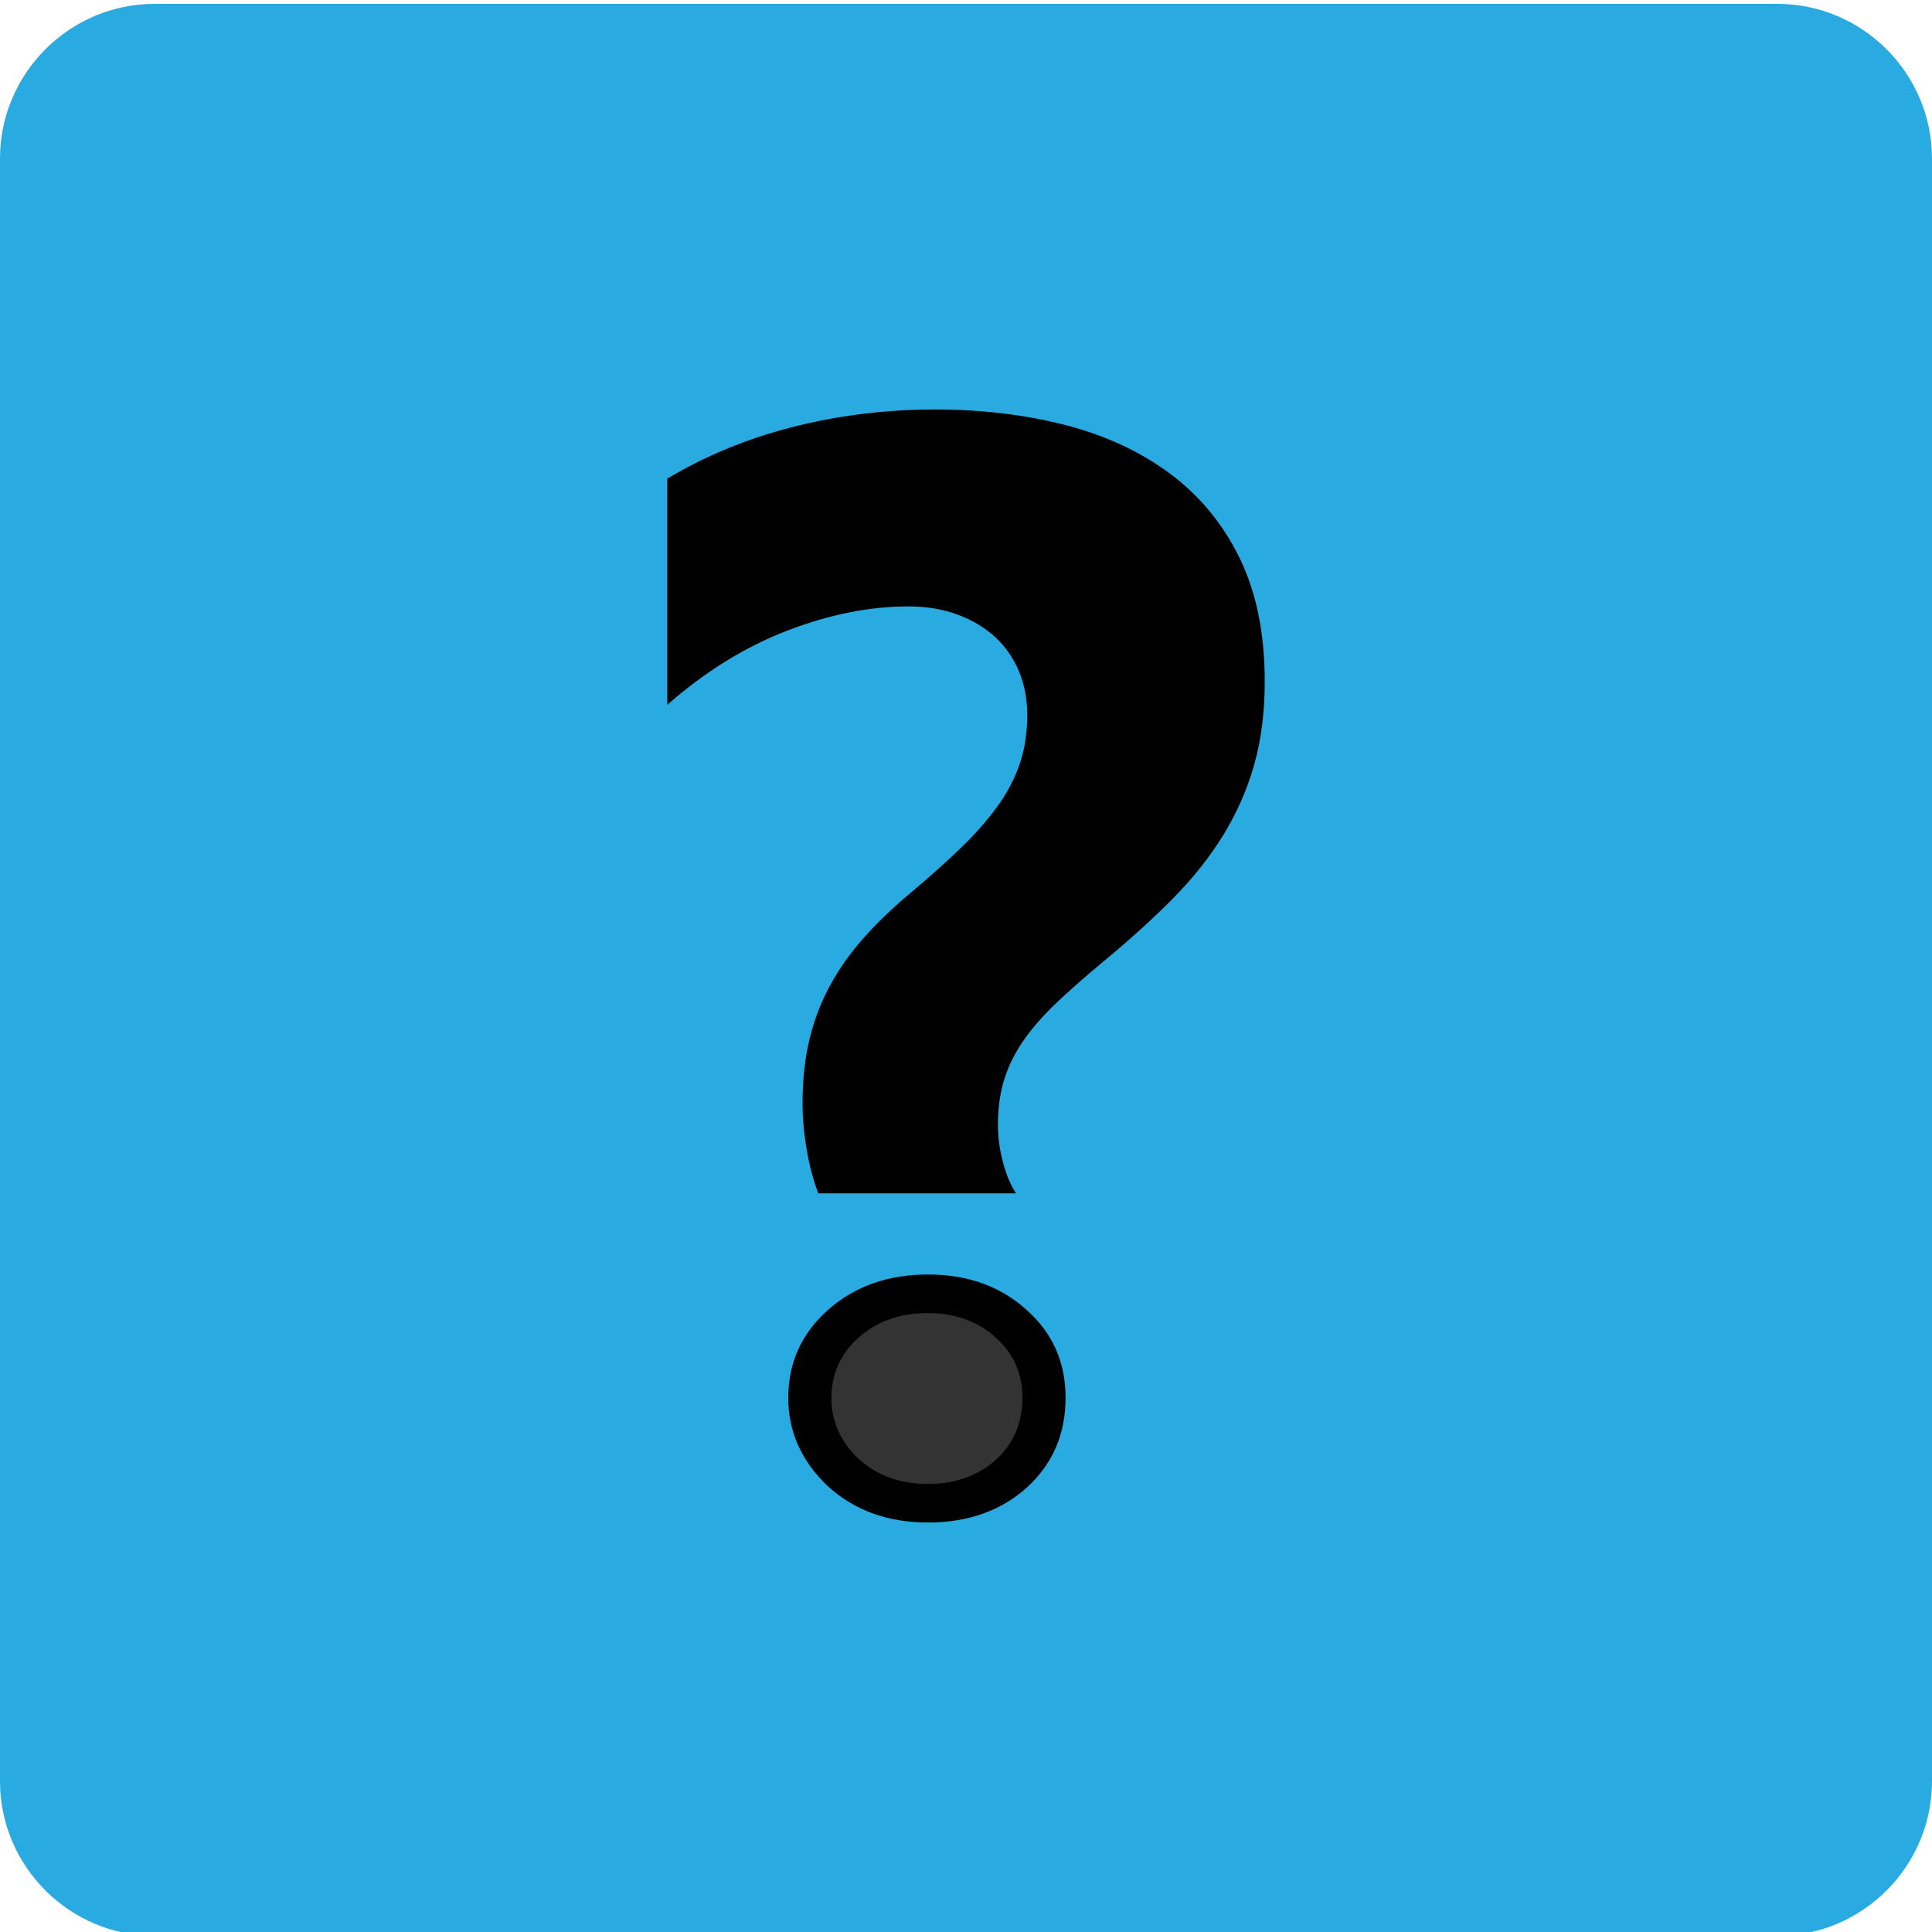 <?xml version="1.0" encoding="utf-8"?>
<!-- Generator: Adobe Illustrator 16.0.0, SVG Export Plug-In . SVG Version: 6.00 Build 0)  -->
<!DOCTYPE svg PUBLIC "-//W3C//DTD SVG 1.1//EN" "http://www.w3.org/Graphics/SVG/1.1/DTD/svg11.dtd">
<svg version="1.1" xmlns="http://www.w3.org/2000/svg" xmlns:xlink="http://www.w3.org/1999/xlink" x="0px" y="0px" width="500px"
	 height="500px" viewBox="0 0 500 500" enable-background="new 0 0 500 500" xml:space="preserve">
<style type="text/css">
	svg { cursor:pointer; }
</style>
<g id="bg">
	<path fill="#29ABE2" d="M500,461c0,22-18,40-40,40H40c-22,0-40-18-40-40V41C0,19,18,1,40,1h420c22,0,40,18,40,40V461z"/>
</g>
<g id="Layer_1">
	<g>
		<path d="M211.781,308.835c-1.296-3.371-2.308-7.164-3.015-11.378c-0.713-4.214-1.069-8.201-1.069-11.962
			c0-5.964,0.583-11.41,1.75-16.337c1.167-4.928,2.918-9.563,5.252-13.907s5.251-8.493,8.752-12.447
			c3.501-3.955,7.586-7.877,12.253-11.768c4.928-4.149,9.239-8.006,12.935-11.572c3.695-3.565,6.84-7.131,9.433-10.697
			c2.594-3.565,4.538-7.261,5.835-11.086c1.297-3.825,1.945-8.072,1.945-12.74c0-4.02-0.713-7.748-2.14-11.184
			c-1.426-3.436-3.475-6.386-6.127-8.85c-2.657-2.463-5.906-4.409-9.725-5.835c-3.825-1.426-8.071-2.139-12.739-2.139
			c-10.114,0-20.616,2.107-31.509,6.321c-10.892,4.214-21.2,10.6-30.925,19.157v-58.543c9.984-5.965,20.876-10.438,32.676-13.42
			c11.799-2.982,23.987-4.473,36.565-4.473c12.059,0,23.274,1.329,33.647,3.987c10.373,2.658,19.417,6.839,27.133,12.545
			c7.708,5.705,13.737,12.999,18.088,21.881c4.344,8.882,6.516,19.547,6.516,31.994c0,7.91-0.908,15.074-2.723,21.492
			c-1.815,6.418-4.474,12.48-7.975,18.186c-3.501,5.705-7.845,11.184-13.031,16.435c-5.187,5.251-11.151,10.665-17.894,16.24
			c-4.539,3.761-8.532,7.262-11.962,10.503c-3.437,3.242-6.295,6.451-8.558,9.628c-2.27,3.177-3.987,6.548-5.154,10.113
			c-1.167,3.566-1.751,7.618-1.751,12.156c0,3.112,0.415,6.289,1.265,9.53c0.843,3.242,1.978,5.965,3.403,8.169H211.781z"/>
	</g>
	<path d="M240.178,394.024c-10.373,0-18.995-3.112-25.868-9.336c-6.872-6.483-10.308-14.134-10.308-22.95
		c0-9.077,3.436-16.662,10.308-22.756c6.873-6.095,15.495-9.142,25.868-9.142c10.244,0,18.736,3.047,25.479,9.142
		c6.742,5.964,10.113,13.549,10.113,22.756c0,9.336-3.307,17.051-9.919,23.145C259.109,390.978,250.551,394.024,240.178,394.024z"/>
	<path fill="#333333" d="M240.087,384.042c-7.146,0-13.086-2.145-17.821-6.432c-4.735-4.467-7.102-9.737-7.102-15.812
		c0-6.254,2.367-11.479,7.102-15.678c4.735-4.199,10.675-6.298,17.821-6.298c7.058,0,12.908,2.099,17.554,6.298
		c4.646,4.109,6.968,9.335,6.968,15.678c0,6.432-2.278,11.747-6.834,15.945C253.13,381.943,247.233,384.042,240.087,384.042z"/>
</g>
</svg>
